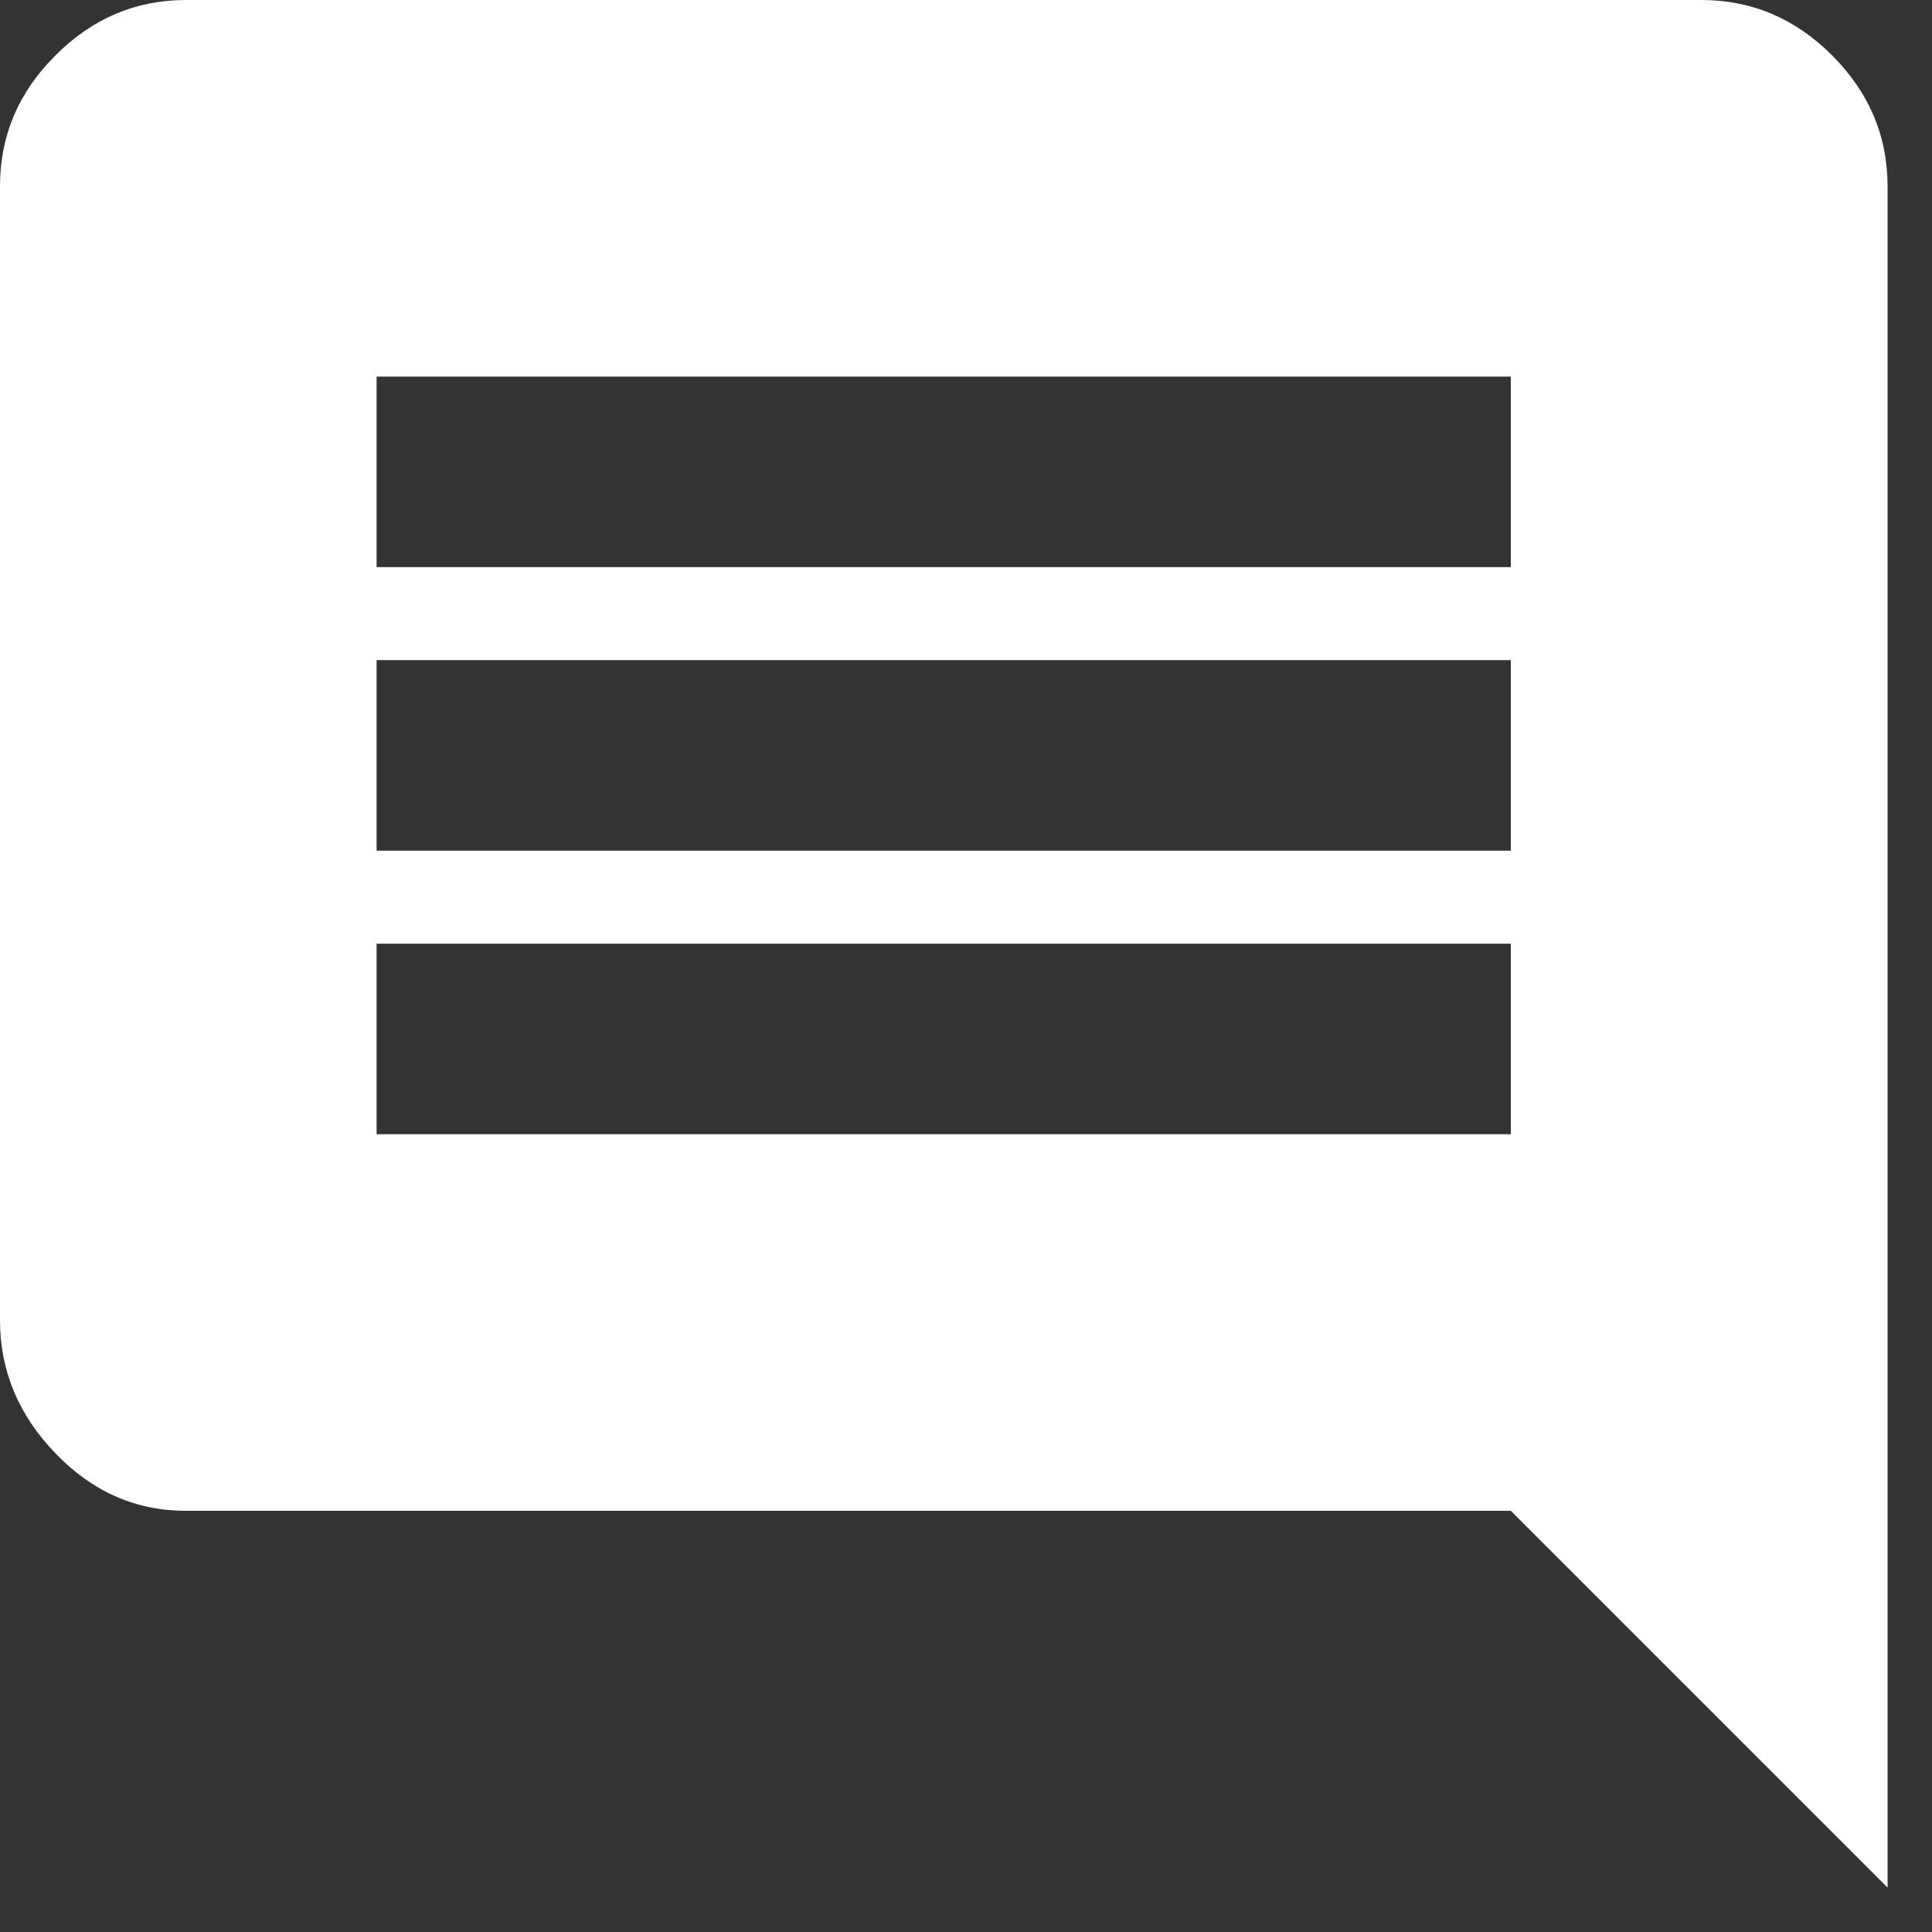<?xml version="1.0" encoding="UTF-8" standalone="no"?>
<svg width="13px" height="13px" viewBox="0 0 13 13" version="1.1" xmlns="http://www.w3.org/2000/svg" xmlns:xlink="http://www.w3.org/1999/xlink" xmlns:sketch="http://www.bohemiancoding.com/sketch/ns">
    <rect x="0" y="0" width="13" height="13" fill="#333333" stroke="none"/>
    <!-- Generator: Sketch 3.5.1 (25234) - http://www.bohemiancoding.com/sketch -->
    <title>Comment Icon</title>
    <desc>Created with Sketch.</desc>
    <defs></defs>
    <g id="-Homepage" stroke="none" stroke-width="1" fill="none" fill-rule="evenodd" sketch:type="MSPage">
        <g id="Homepage" sketch:type="MSArtboardGroup" transform="translate(-466, -2639)" fill="#FFFFFF">
            <g id="Grid-Widget" sketch:type="MSLayerGroup" transform="translate(0, 1922)">
                <g id="Post-#3" transform="translate(51, 444)" sketch:type="MSShapeGroup">
                    <g id="Comment-Icon" transform="translate(415, 273)">
                        <path d="M10.166,3.816 L10.166,2.534 L2.534,2.534 L2.534,3.816 L10.166,3.816 Z M10.166,5.724 L10.166,4.442 L2.534,4.442 L2.534,5.724 L10.166,5.724 Z M10.166,7.632 L10.166,6.35 L2.534,6.35 L2.534,7.632 L10.166,7.632 Z M12.701,1.252 L12.701,12.701 L10.166,10.166 L1.252,10.166 C0.914,10.166 0.621,10.037 0.373,9.779 C0.124,9.521 0,9.222 0,8.884 L0,1.252 C0,0.914 0.124,0.621 0.373,0.373 C0.621,0.124 0.914,0 1.252,0 L11.448,0 C11.786,0 12.08,0.124 12.328,0.373 C12.576,0.621 12.701,0.914 12.701,1.252 L12.701,1.252 Z" id="Page-1"></path>
                    </g>
                </g>
            </g>
        </g>
    </g>
</svg>